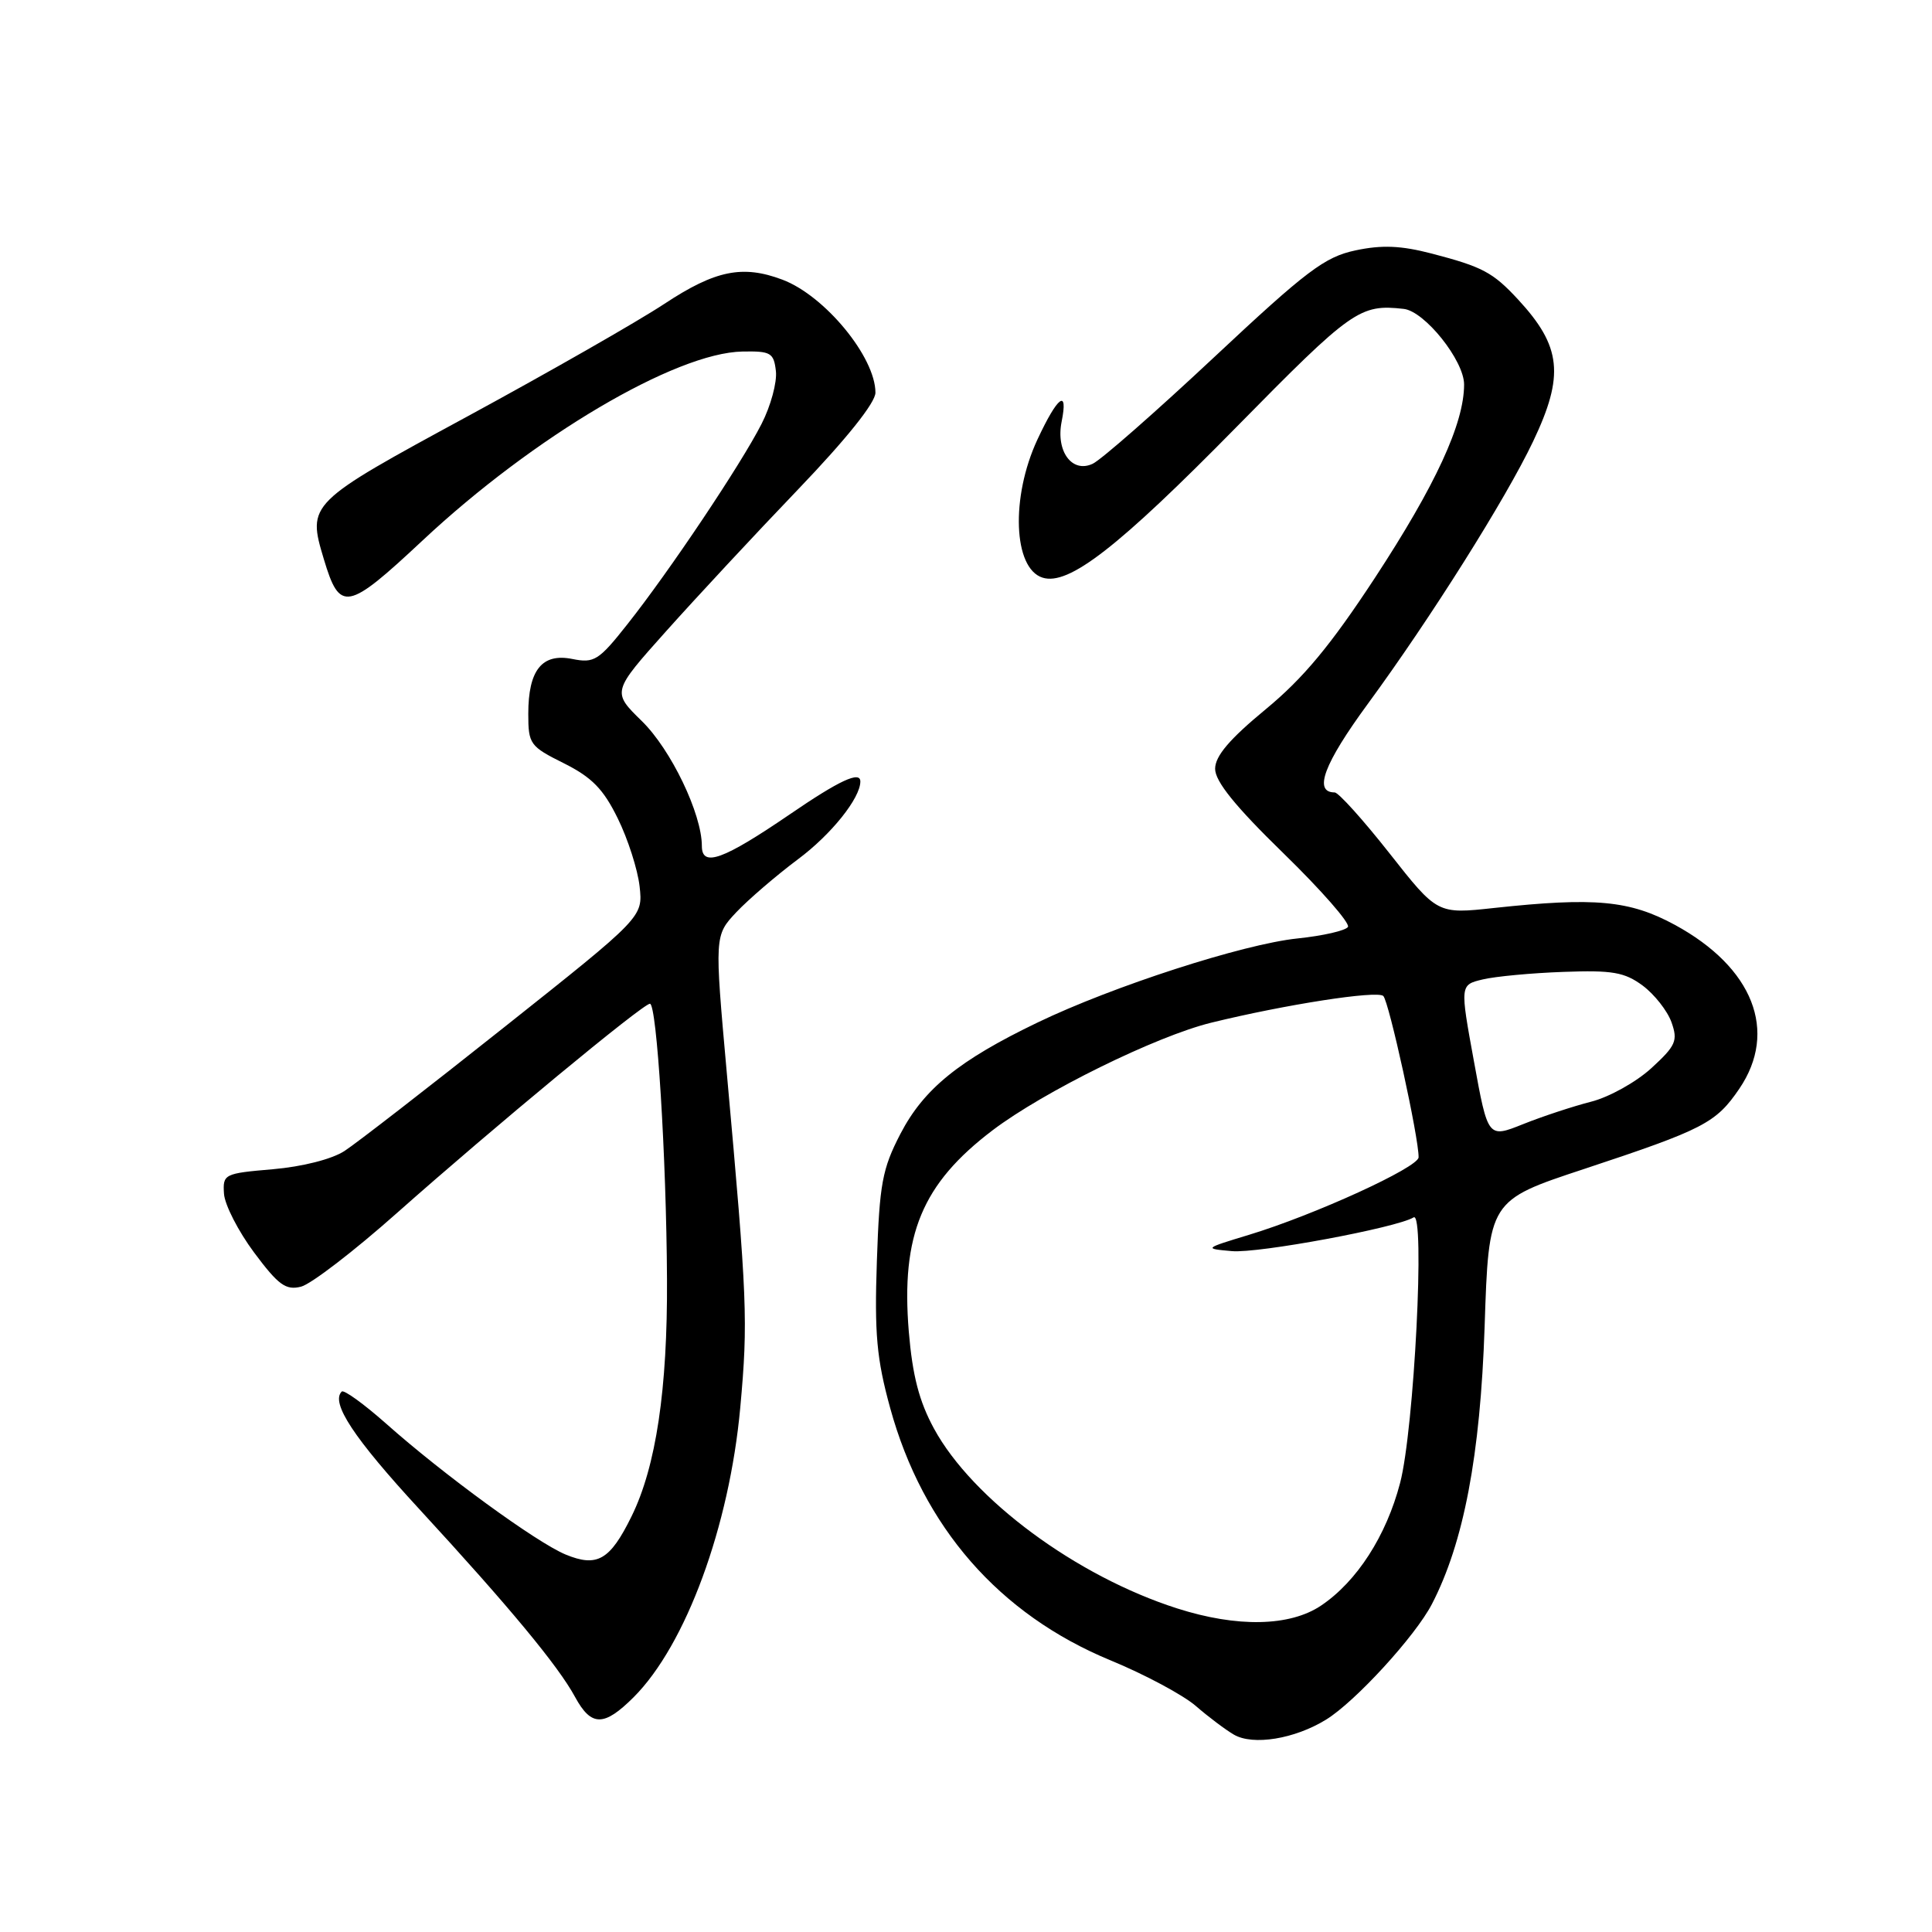 <?xml version="1.0" encoding="UTF-8" standalone="no"?>
<!DOCTYPE svg PUBLIC "-//W3C//DTD SVG 1.1//EN" "http://www.w3.org/Graphics/SVG/1.1/DTD/svg11.dtd" >
<svg xmlns="http://www.w3.org/2000/svg" xmlns:xlink="http://www.w3.org/1999/xlink" version="1.1" viewBox="0 0 256 256">
 <g >
 <path fill="currentColor"
d=" M 175.71 227.86 C 179.57 225.49 187.53 216.80 189.73 212.56 C 193.95 204.43 196.15 192.85 196.72 175.79 C 197.27 159.07 197.27 159.07 209.89 154.90 C 225.77 149.64 227.37 148.81 230.47 144.26 C 235.63 136.66 232.30 128.19 221.93 122.55 C 215.94 119.30 211.34 118.87 197.98 120.31 C 190.46 121.13 190.46 121.13 184.11 113.06 C 180.62 108.63 177.35 105.00 176.85 105.00 C 174.00 105.00 175.42 101.21 181.24 93.27 C 189.57 81.91 199.53 66.09 203.14 58.50 C 207.32 49.73 206.91 45.90 201.13 39.66 C 197.81 36.08 196.43 35.35 189.72 33.60 C 185.64 32.54 183.12 32.43 179.60 33.18 C 175.52 34.05 173.13 35.86 160.87 47.34 C 153.14 54.58 145.90 60.93 144.79 61.45 C 142.06 62.74 139.89 59.81 140.67 55.88 C 141.57 51.42 140.16 52.46 137.46 58.25 C 133.91 65.88 134.26 75.31 138.14 76.54 C 141.59 77.64 148.14 72.55 163.83 56.59 C 179.15 41.01 180.18 40.28 186.00 40.93 C 188.78 41.24 194.00 47.77 194.00 50.95 C 194.00 56.12 190.22 64.30 182.17 76.59 C 176.31 85.52 172.69 89.88 167.69 94.00 C 162.92 97.94 161.02 100.17 161.01 101.86 C 161.00 103.53 163.66 106.83 170.08 113.08 C 175.08 117.95 178.91 122.33 178.61 122.82 C 178.31 123.31 175.30 124.00 171.92 124.35 C 164.72 125.10 147.47 130.68 137.50 135.48 C 127.06 140.50 122.41 144.28 119.31 150.24 C 116.90 154.89 116.54 156.86 116.19 167.10 C 115.86 176.73 116.16 180.04 117.95 186.56 C 122.28 202.33 132.38 213.90 147.14 220.00 C 151.68 221.87 156.76 224.59 158.44 226.04 C 160.12 227.50 162.40 229.21 163.50 229.85 C 166.03 231.32 171.54 230.43 175.71 227.86 Z  M 83.97 224.88 C 90.88 217.96 96.65 202.27 98.09 186.50 C 99.13 175.04 99.02 172.27 96.31 142.23 C 94.67 123.96 94.67 123.96 97.58 120.86 C 99.19 119.16 102.86 116.01 105.73 113.86 C 110.13 110.59 114.00 105.76 114.00 103.55 C 114.00 102.12 111.23 103.40 104.66 107.90 C 95.81 113.94 93.00 114.96 93.00 112.10 C 93.00 107.84 88.91 99.32 85.05 95.55 C 81.08 91.67 81.08 91.67 88.29 83.61 C 92.26 79.17 100.11 70.73 105.75 64.85 C 112.18 58.14 116.00 53.36 116.00 52.03 C 116.00 47.32 109.30 39.18 103.68 37.06 C 98.40 35.07 94.78 35.81 88.05 40.25 C 84.51 42.59 72.81 49.27 62.06 55.11 C 40.79 66.65 40.70 66.73 42.91 74.09 C 45.03 81.16 45.98 80.98 56.00 71.61 C 70.69 57.86 89.52 46.74 98.38 46.58 C 102.13 46.51 102.53 46.74 102.81 49.17 C 102.98 50.64 102.13 53.79 100.91 56.17 C 98.19 61.52 88.68 75.72 83.13 82.72 C 79.34 87.52 78.73 87.90 75.85 87.32 C 71.82 86.51 70.00 88.78 70.00 94.59 C 70.00 98.60 70.22 98.90 74.72 101.14 C 78.43 103.00 79.95 104.55 81.86 108.45 C 83.20 111.17 84.50 115.22 84.75 117.45 C 85.20 121.51 85.20 121.51 66.85 136.08 C 56.76 144.10 47.22 151.49 45.65 152.51 C 43.98 153.60 40.07 154.59 36.15 154.93 C 29.69 155.48 29.51 155.58 29.68 158.18 C 29.78 159.65 31.58 163.16 33.68 165.98 C 36.89 170.28 37.87 171.00 39.89 170.49 C 41.21 170.16 46.95 165.75 52.64 160.69 C 65.38 149.39 85.19 133.00 86.12 133.00 C 87.03 133.00 88.30 153.34 88.38 169.50 C 88.46 184.06 86.93 194.34 83.68 200.93 C 80.83 206.73 79.13 207.71 74.94 205.98 C 71.09 204.38 58.75 195.39 51.13 188.61 C 48.19 186.01 45.56 184.11 45.28 184.39 C 43.79 185.87 46.87 190.54 55.59 200.00 C 67.49 212.92 73.97 220.74 76.20 224.86 C 78.35 228.81 80.03 228.81 83.97 224.88 Z  M 155.97 213.12 C 142.62 208.85 128.86 198.67 123.76 189.30 C 121.79 185.68 120.91 182.28 120.42 176.44 C 119.37 163.62 122.18 156.86 131.52 149.77 C 138.29 144.64 153.20 137.30 160.50 135.51 C 170.29 133.11 182.44 131.22 183.29 131.97 C 184.03 132.63 188.03 150.87 187.97 153.35 C 187.94 154.69 174.17 160.99 165.50 163.62 C 159.51 165.44 159.51 165.45 163.23 165.78 C 166.71 166.10 185.09 162.68 187.31 161.31 C 188.86 160.35 187.38 189.43 185.52 196.50 C 183.69 203.51 179.80 209.55 175.06 212.74 C 170.92 215.53 163.94 215.67 155.97 213.12 Z  M 195.31 140.66 C 193.45 130.50 193.45 130.50 196.47 129.78 C 198.14 129.38 202.95 128.93 207.17 128.78 C 213.66 128.54 215.26 128.82 217.67 130.60 C 219.22 131.76 220.94 133.94 221.48 135.45 C 222.35 137.90 222.07 138.55 218.81 141.54 C 216.80 143.38 213.21 145.38 210.83 145.98 C 208.45 146.59 204.40 147.92 201.83 148.95 C 197.16 150.82 197.16 150.82 195.31 140.66 Z "/>
</g>
</svg>